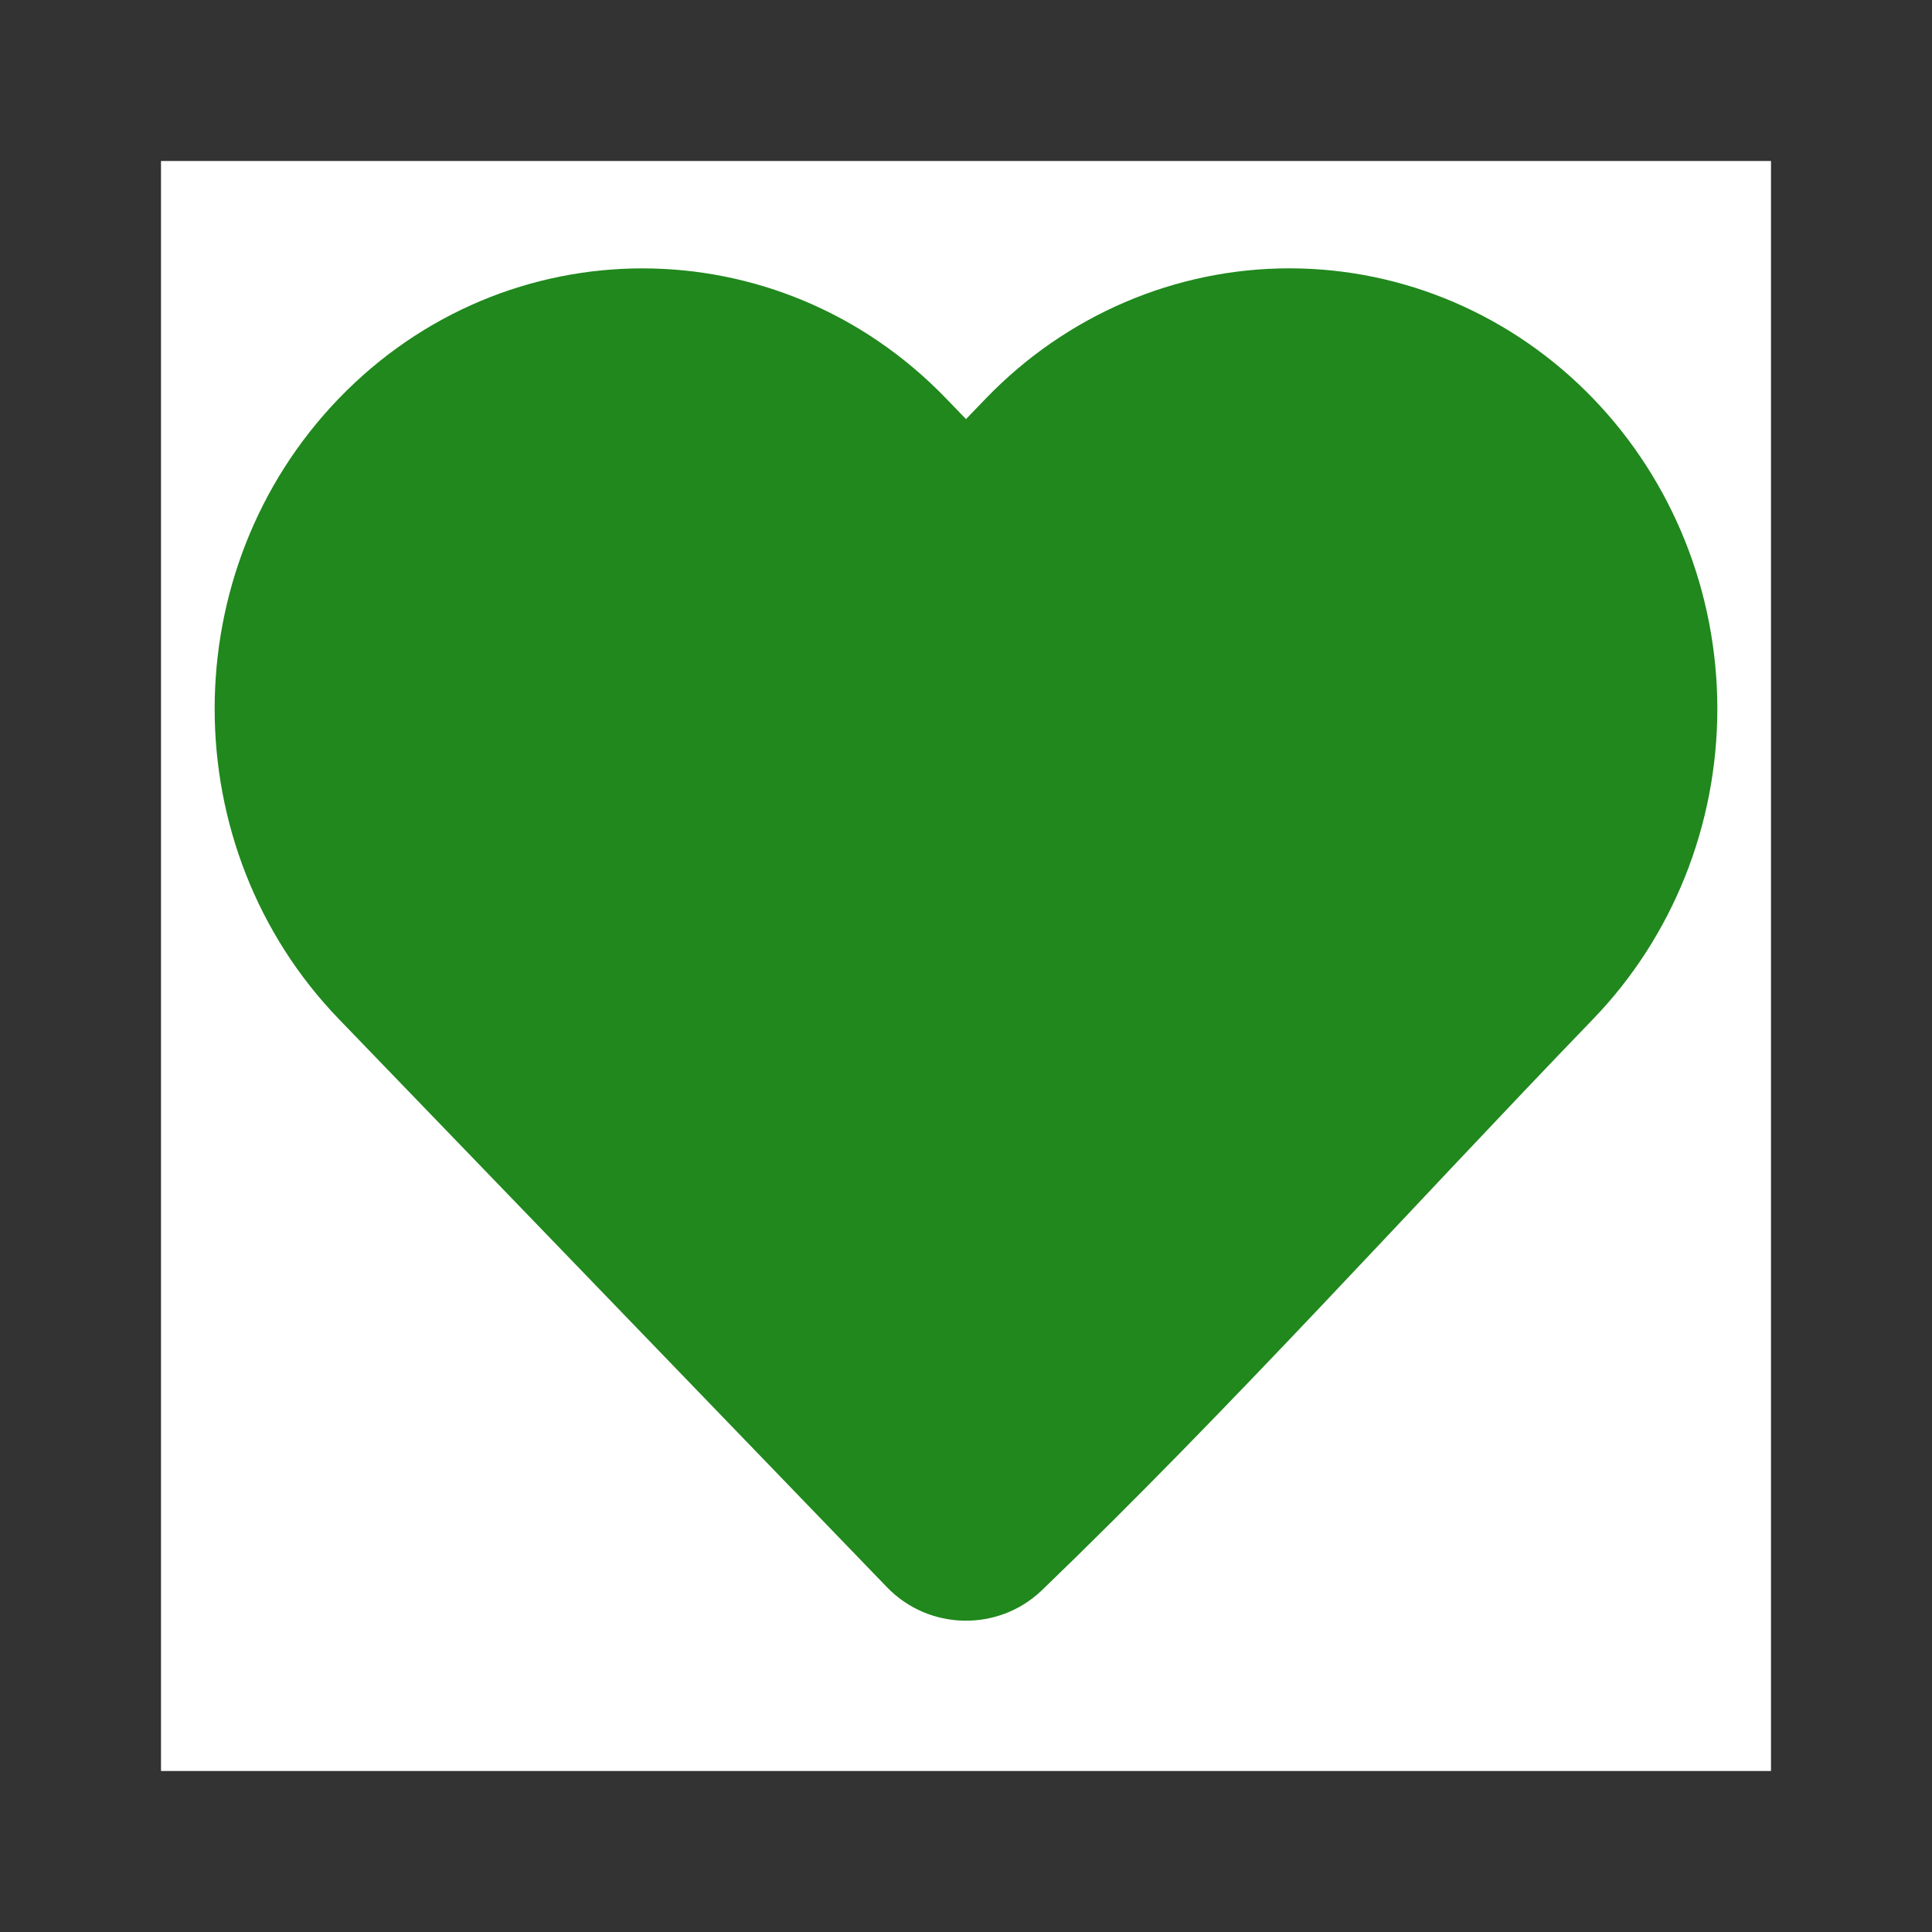 <svg width="36" height="36" viewBox="0 0 36 36" fill="none" xmlns="http://www.w3.org/2000/svg">
<rect x="0" y="0" width="36" height="36" fill="#333333" stroke="none"/>
<rect width="30" height="30" transform="translate(3 3)" fill="white"/>
<path d="M32 13.207C32 15.372 31.169 17.452 29.684 18.99C26.267 22.532 22.952 26.226 19.407 29.639C18.595 30.41 17.306 30.382 16.528 29.576L6.315 18.99C3.228 15.79 3.228 10.624 6.315 7.424C9.433 4.193 14.511 4.193 17.628 7.424L18 7.809L18.371 7.424C19.865 5.874 21.901 5 24.027 5C26.154 5 28.189 5.874 29.684 7.424C31.169 8.963 32 11.042 32 13.207Z" fill="#20881D"/>
</svg>
